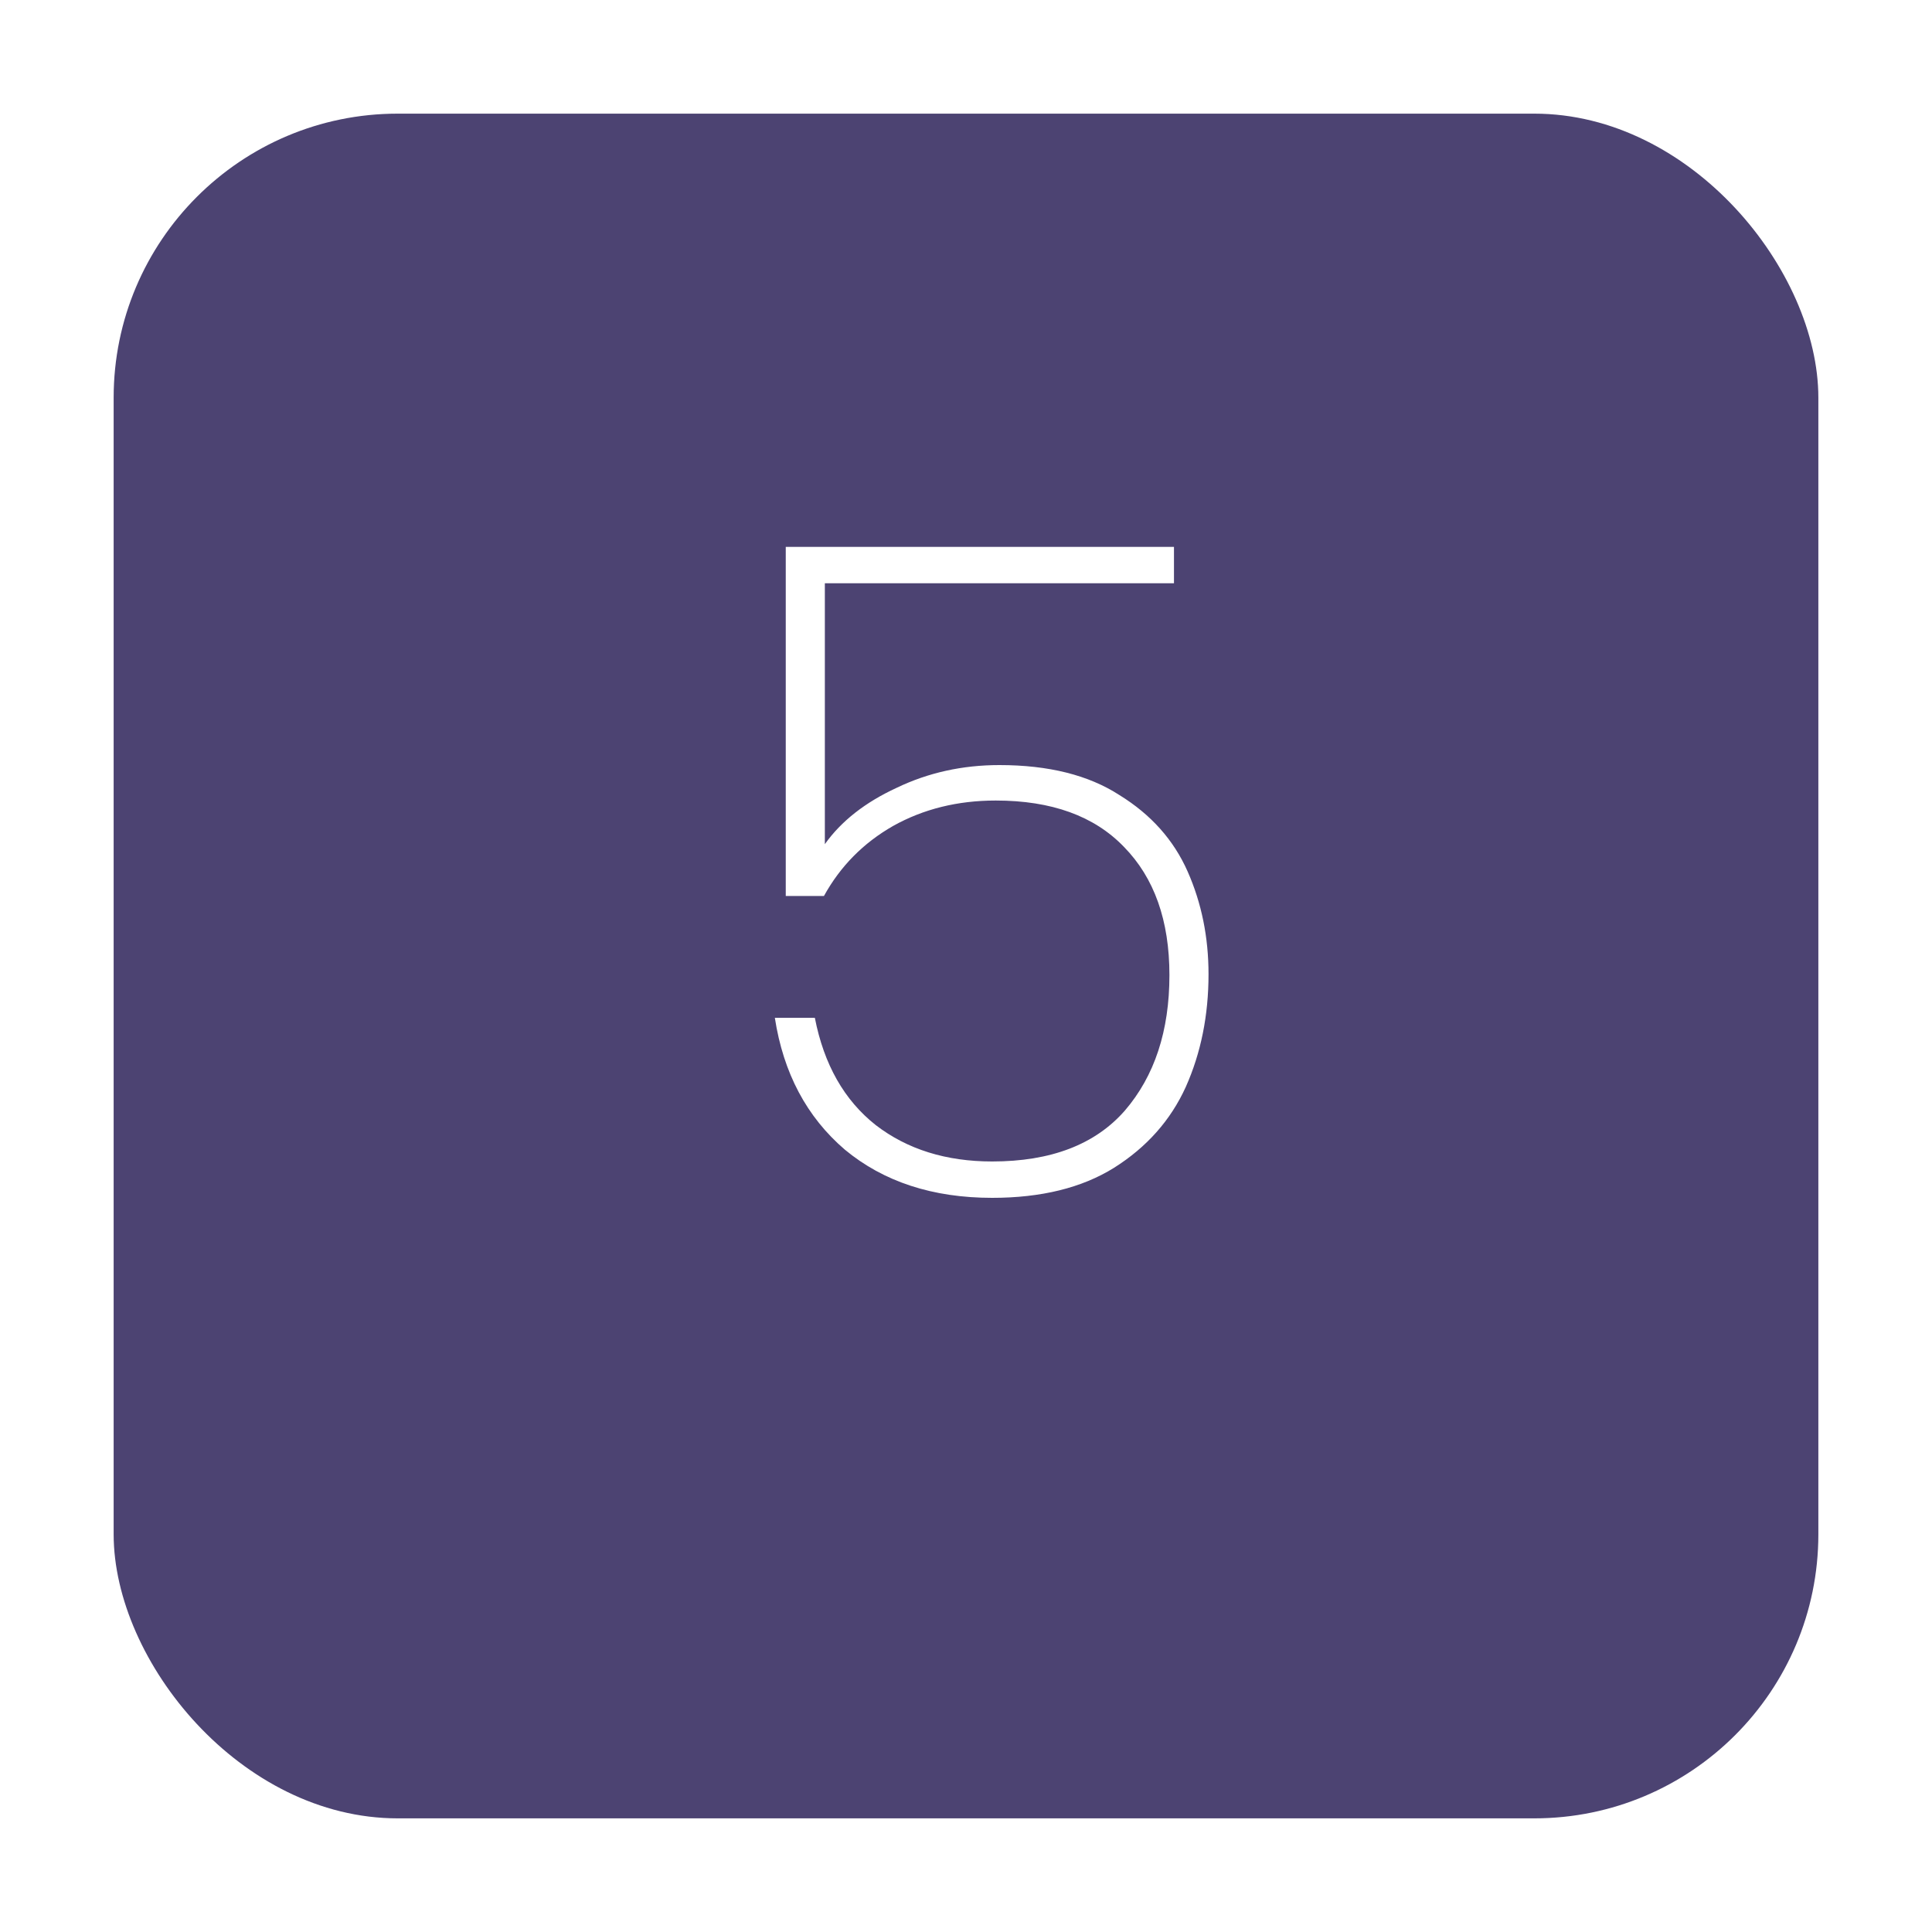 <svg width="68" height="68" viewBox="0 0 68 68" fill="none" xmlns="http://www.w3.org/2000/svg">
<g filter="url(#filter0_d_5_213)">
<rect x="4" width="60" height="60" rx="10" fill="#4C4372"/>
</g>
<path d="M41.32 20.528H29.032V29.712C29.608 28.901 30.451 28.24 31.56 27.728C32.669 27.195 33.875 26.928 35.176 26.928C36.904 26.928 38.312 27.28 39.4 27.984C40.509 28.667 41.309 29.563 41.8 30.672C42.291 31.781 42.536 32.987 42.536 34.288C42.536 35.739 42.269 37.061 41.736 38.256C41.203 39.429 40.36 40.379 39.208 41.104C38.077 41.808 36.648 42.16 34.92 42.16C32.829 42.16 31.101 41.595 29.736 40.464C28.392 39.312 27.571 37.765 27.272 35.824H28.68C29 37.467 29.715 38.725 30.824 39.6C31.933 40.453 33.299 40.88 34.92 40.88C36.989 40.88 38.547 40.283 39.592 39.088C40.637 37.872 41.16 36.283 41.16 34.32C41.16 32.4 40.627 30.896 39.56 29.808C38.515 28.72 37.011 28.176 35.048 28.176C33.704 28.176 32.499 28.475 31.432 29.072C30.387 29.669 29.576 30.491 29 31.536H27.656V19.248H41.32V20.528Z" fill="white"/>
<defs>
<filter id="filter0_d_5_213" x="0" y="0" width="68" height="68" filterUnits="userSpaceOnUse" color-interpolation-filters="sRGB">
<feFlood flood-opacity="0" result="BackgroundImageFix"/>
<feColorMatrix in="SourceAlpha" type="matrix" values="0 0 0 0 0 0 0 0 0 0 0 0 0 0 0 0 0 0 127 0" result="hardAlpha"/>
<feOffset dy="4"/>
<feGaussianBlur stdDeviation="2"/>
<feComposite in2="hardAlpha" operator="out"/>
<feColorMatrix type="matrix" values="0 0 0 0 0 0 0 0 0 0 0 0 0 0 0 0 0 0 0.25 0"/>
<feBlend mode="normal" in2="BackgroundImageFix" result="effect1_dropShadow_5_213"/>
<feBlend mode="normal" in="SourceGraphic" in2="effect1_dropShadow_5_213" result="shape"/>
</filter>
</defs>
</svg>
